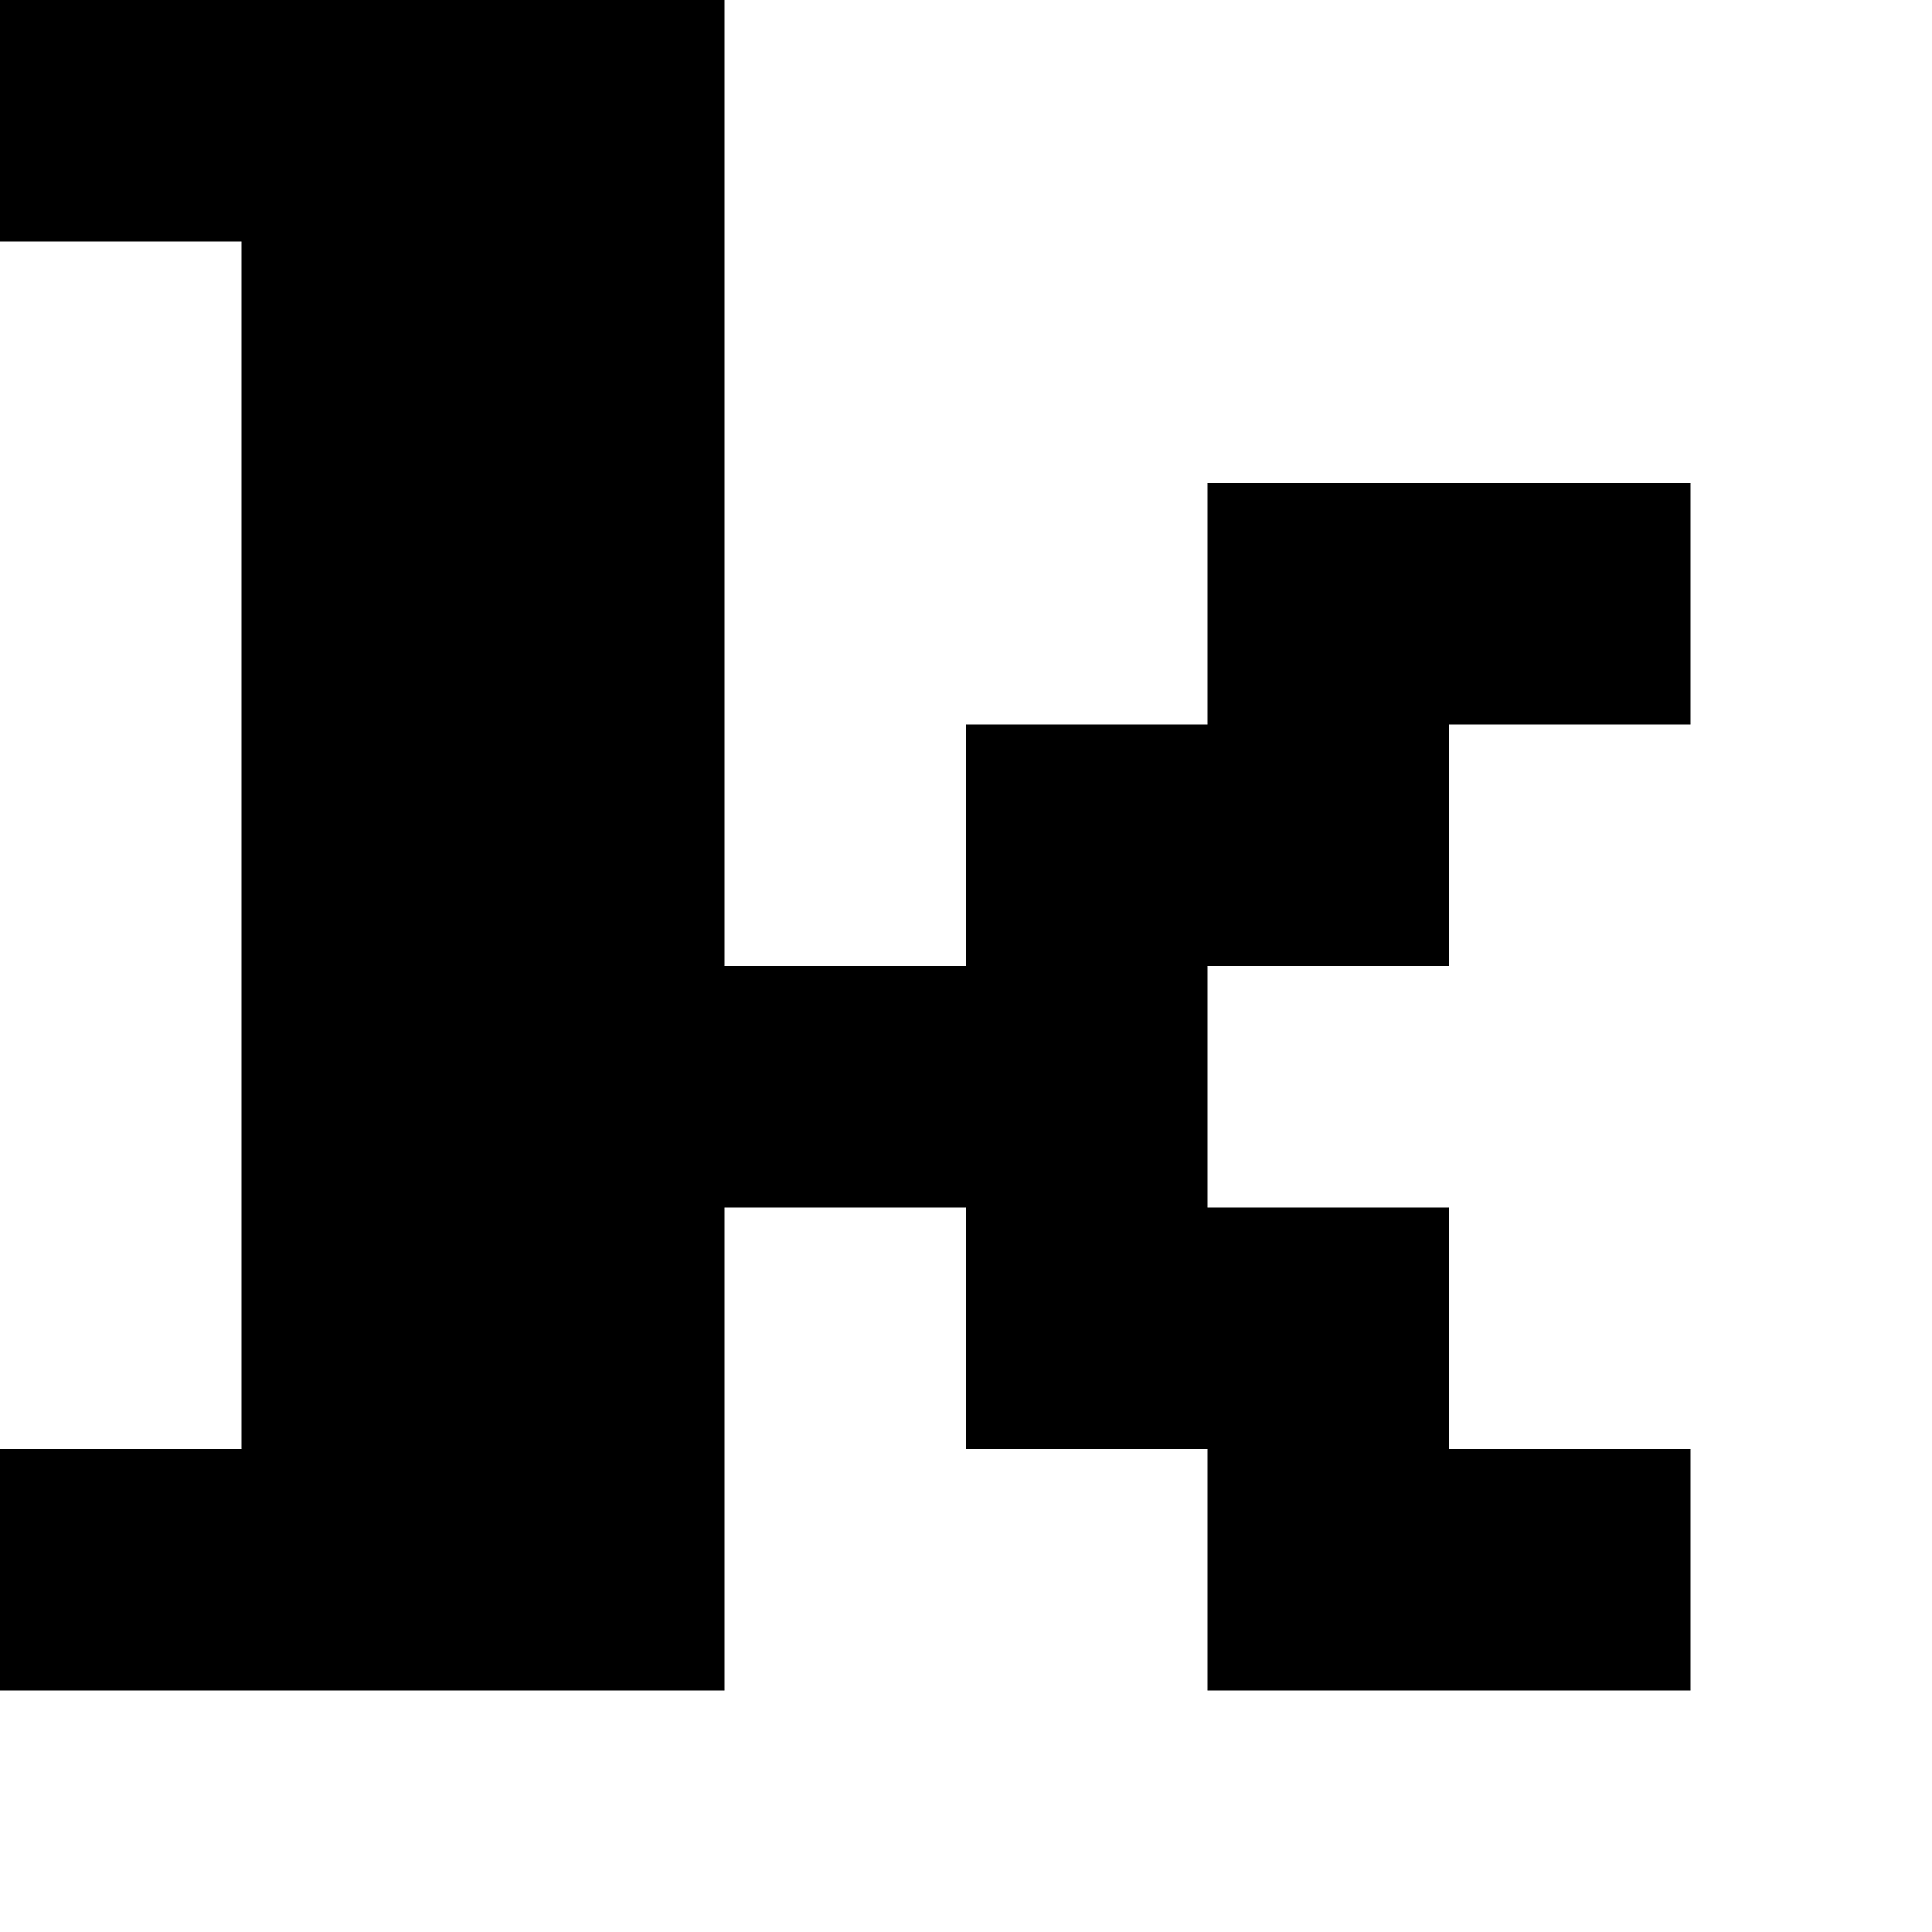 <?xml version="1.0" encoding="utf-8" ?>
<svg xmlns="http://www.w3.org/2000/svg" xmlns:ev="http://www.w3.org/2001/xml-events" xmlns:xlink="http://www.w3.org/1999/xlink" baseProfile="full" height="8px" version="1.1" viewBox="0 0 8 8" width="8px">
  <defs/>
  <g id="x000000_r0_g0_b0_a1.0">
    <path d="M 1,6 1,1 0,1 0,0 3,0 3,1 3,4 4,4 4,3 5,3 5,2 7,2 7,3 6,3 6,4 5,4 5,5 6,5 6,6 7,6 7,7 5,7 5,6 4,6 4,5 3,5 3,7 1,7 0,7 0,6 z" fill="#000000" fill-opacity="1.0" id="x000000_r0_g0_b0_a1.0_shape1"/>
  </g>
</svg>
